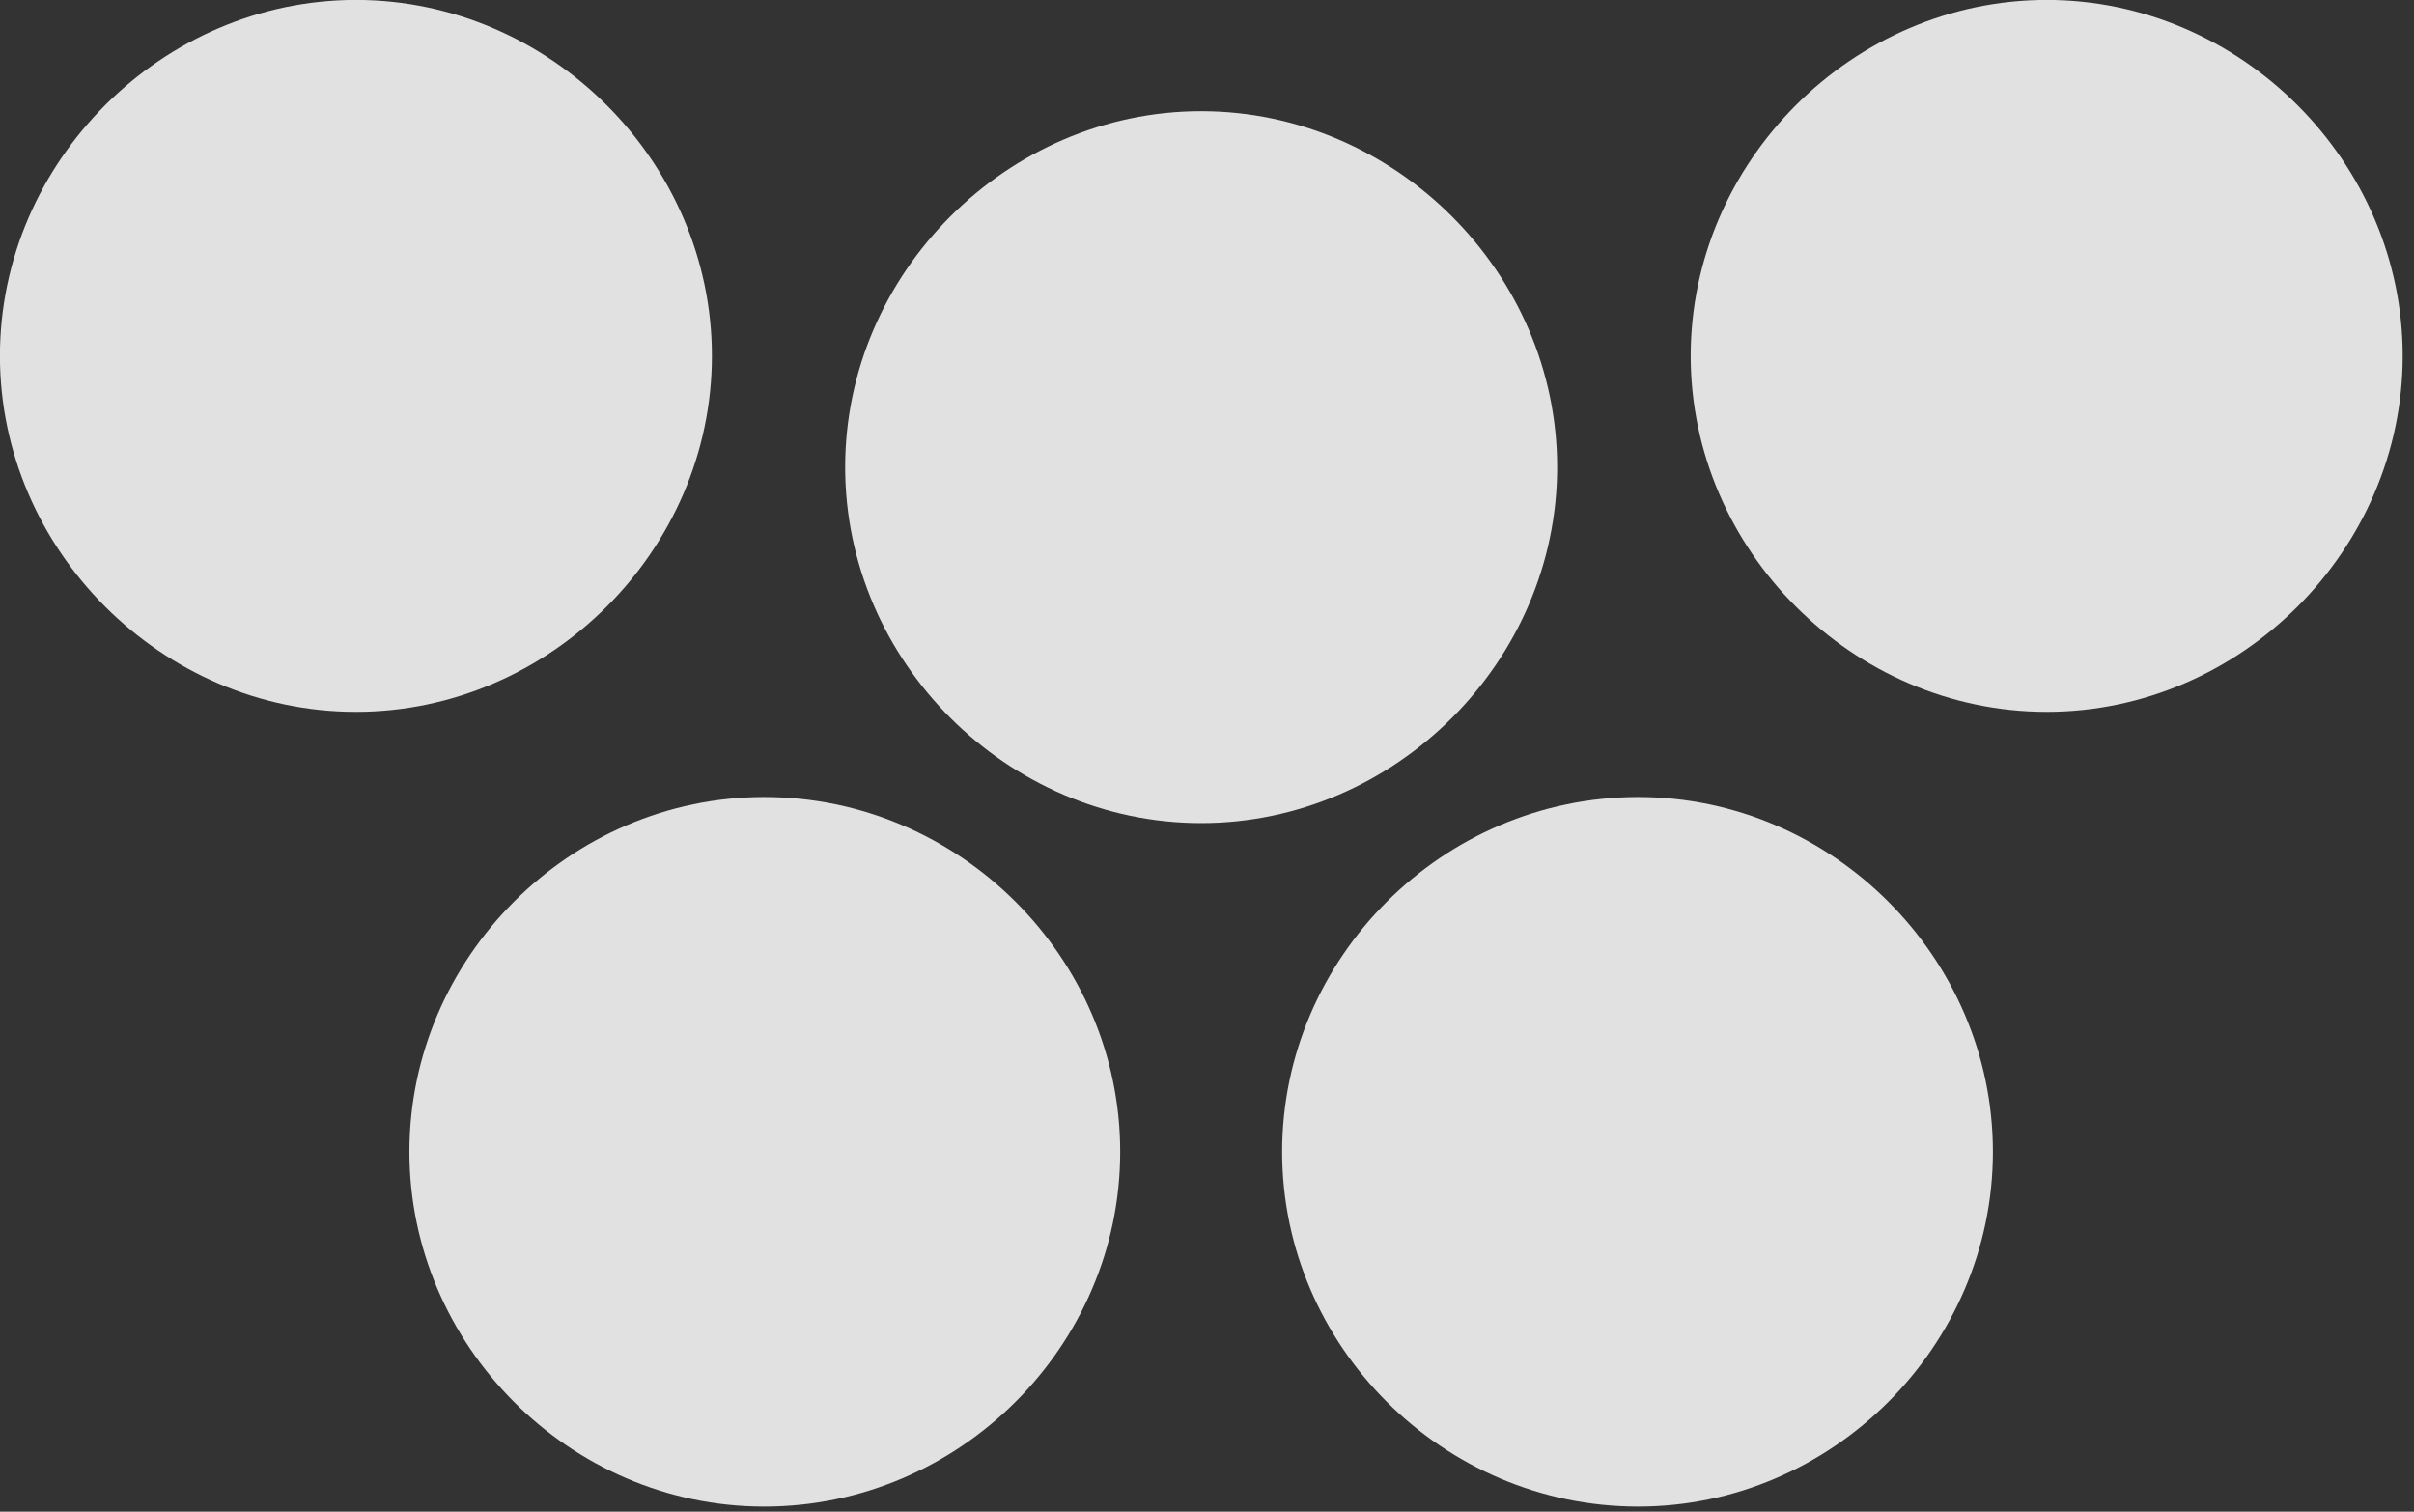 <?xml version="1.0" encoding="UTF-8" standalone="no"?>
<!DOCTYPE svg PUBLIC "-//W3C//DTD SVG 1.1//EN" "http://www.w3.org/Graphics/SVG/1.1/DTD/svg11.dtd">
<svg width="100%" height="100%" viewBox="0 0 99 62" version="1.1" xmlns="http://www.w3.org/2000/svg" xmlns:xlink="http://www.w3.org/1999/xlink" xml:space="preserve" xmlns:serif="http://www.serif.com/" style="fill-rule:evenodd;clip-rule:evenodd;stroke-linejoin:round;stroke-miterlimit:2;">
    <rect x="0" y="0" width="99" height="62" fill="#333333" stroke="none"/>
    <g transform="matrix(1,0,0,1,-1594.69,-3411.39)">
        <g id="dark-mode-mobile-wrengo-logo" serif:id="dark mode mobile wrengo logo" transform="matrix(1,0,0,1,1593.56,3379.87)">
            <path d="M32.471,93.311C40.478,93.311 47.07,86.719 47.07,78.76C47.07,70.801 40.478,64.209 32.471,64.209C24.512,64.209 17.92,70.801 17.92,78.76C17.92,86.67 24.463,93.311 32.471,93.311ZM68.311,93.311C76.269,93.311 82.861,86.719 82.861,78.76C82.861,70.801 76.269,64.209 68.311,64.209C60.303,64.209 53.711,70.801 53.711,78.76C53.711,86.719 60.303,93.311 68.311,93.311Z" style="fill:white;fill-opacity:0.85;fill-rule:nonzero;"/>
            <g transform="matrix(1,0,0,1,-0,4)">
                <path d="M50.391,61.279C58.35,61.279 64.99,54.639 64.99,46.68C64.99,38.721 58.35,32.08 50.391,32.08C42.432,32.08 35.791,38.721 35.791,46.68C35.791,54.639 42.432,61.279 50.391,61.279Z" style="fill:white;fill-opacity:0.85;fill-rule:nonzero;"/>
            </g>
            <g transform="matrix(1,0,0,1,-34.664,-0.563)">
                <path d="M50.391,61.279C58.35,61.279 64.99,54.639 64.99,46.68C64.99,38.721 58.35,32.08 50.391,32.08C42.432,32.08 35.791,38.721 35.791,46.68C35.791,54.639 42.432,61.279 50.391,61.279Z" style="fill:white;fill-opacity:0.85;fill-rule:nonzero;"/>
            </g>
            <g transform="matrix(1,0,0,1,34.676,-0.563)">
                <path d="M50.391,61.279C58.35,61.279 64.99,54.639 64.99,46.68C64.99,38.721 58.35,32.08 50.391,32.08C42.432,32.08 35.791,38.721 35.791,46.68C35.791,54.639 42.432,61.279 50.391,61.279Z" style="fill:white;fill-opacity:0.85;fill-rule:nonzero;"/>
            </g>
        </g>
    </g>
</svg>
